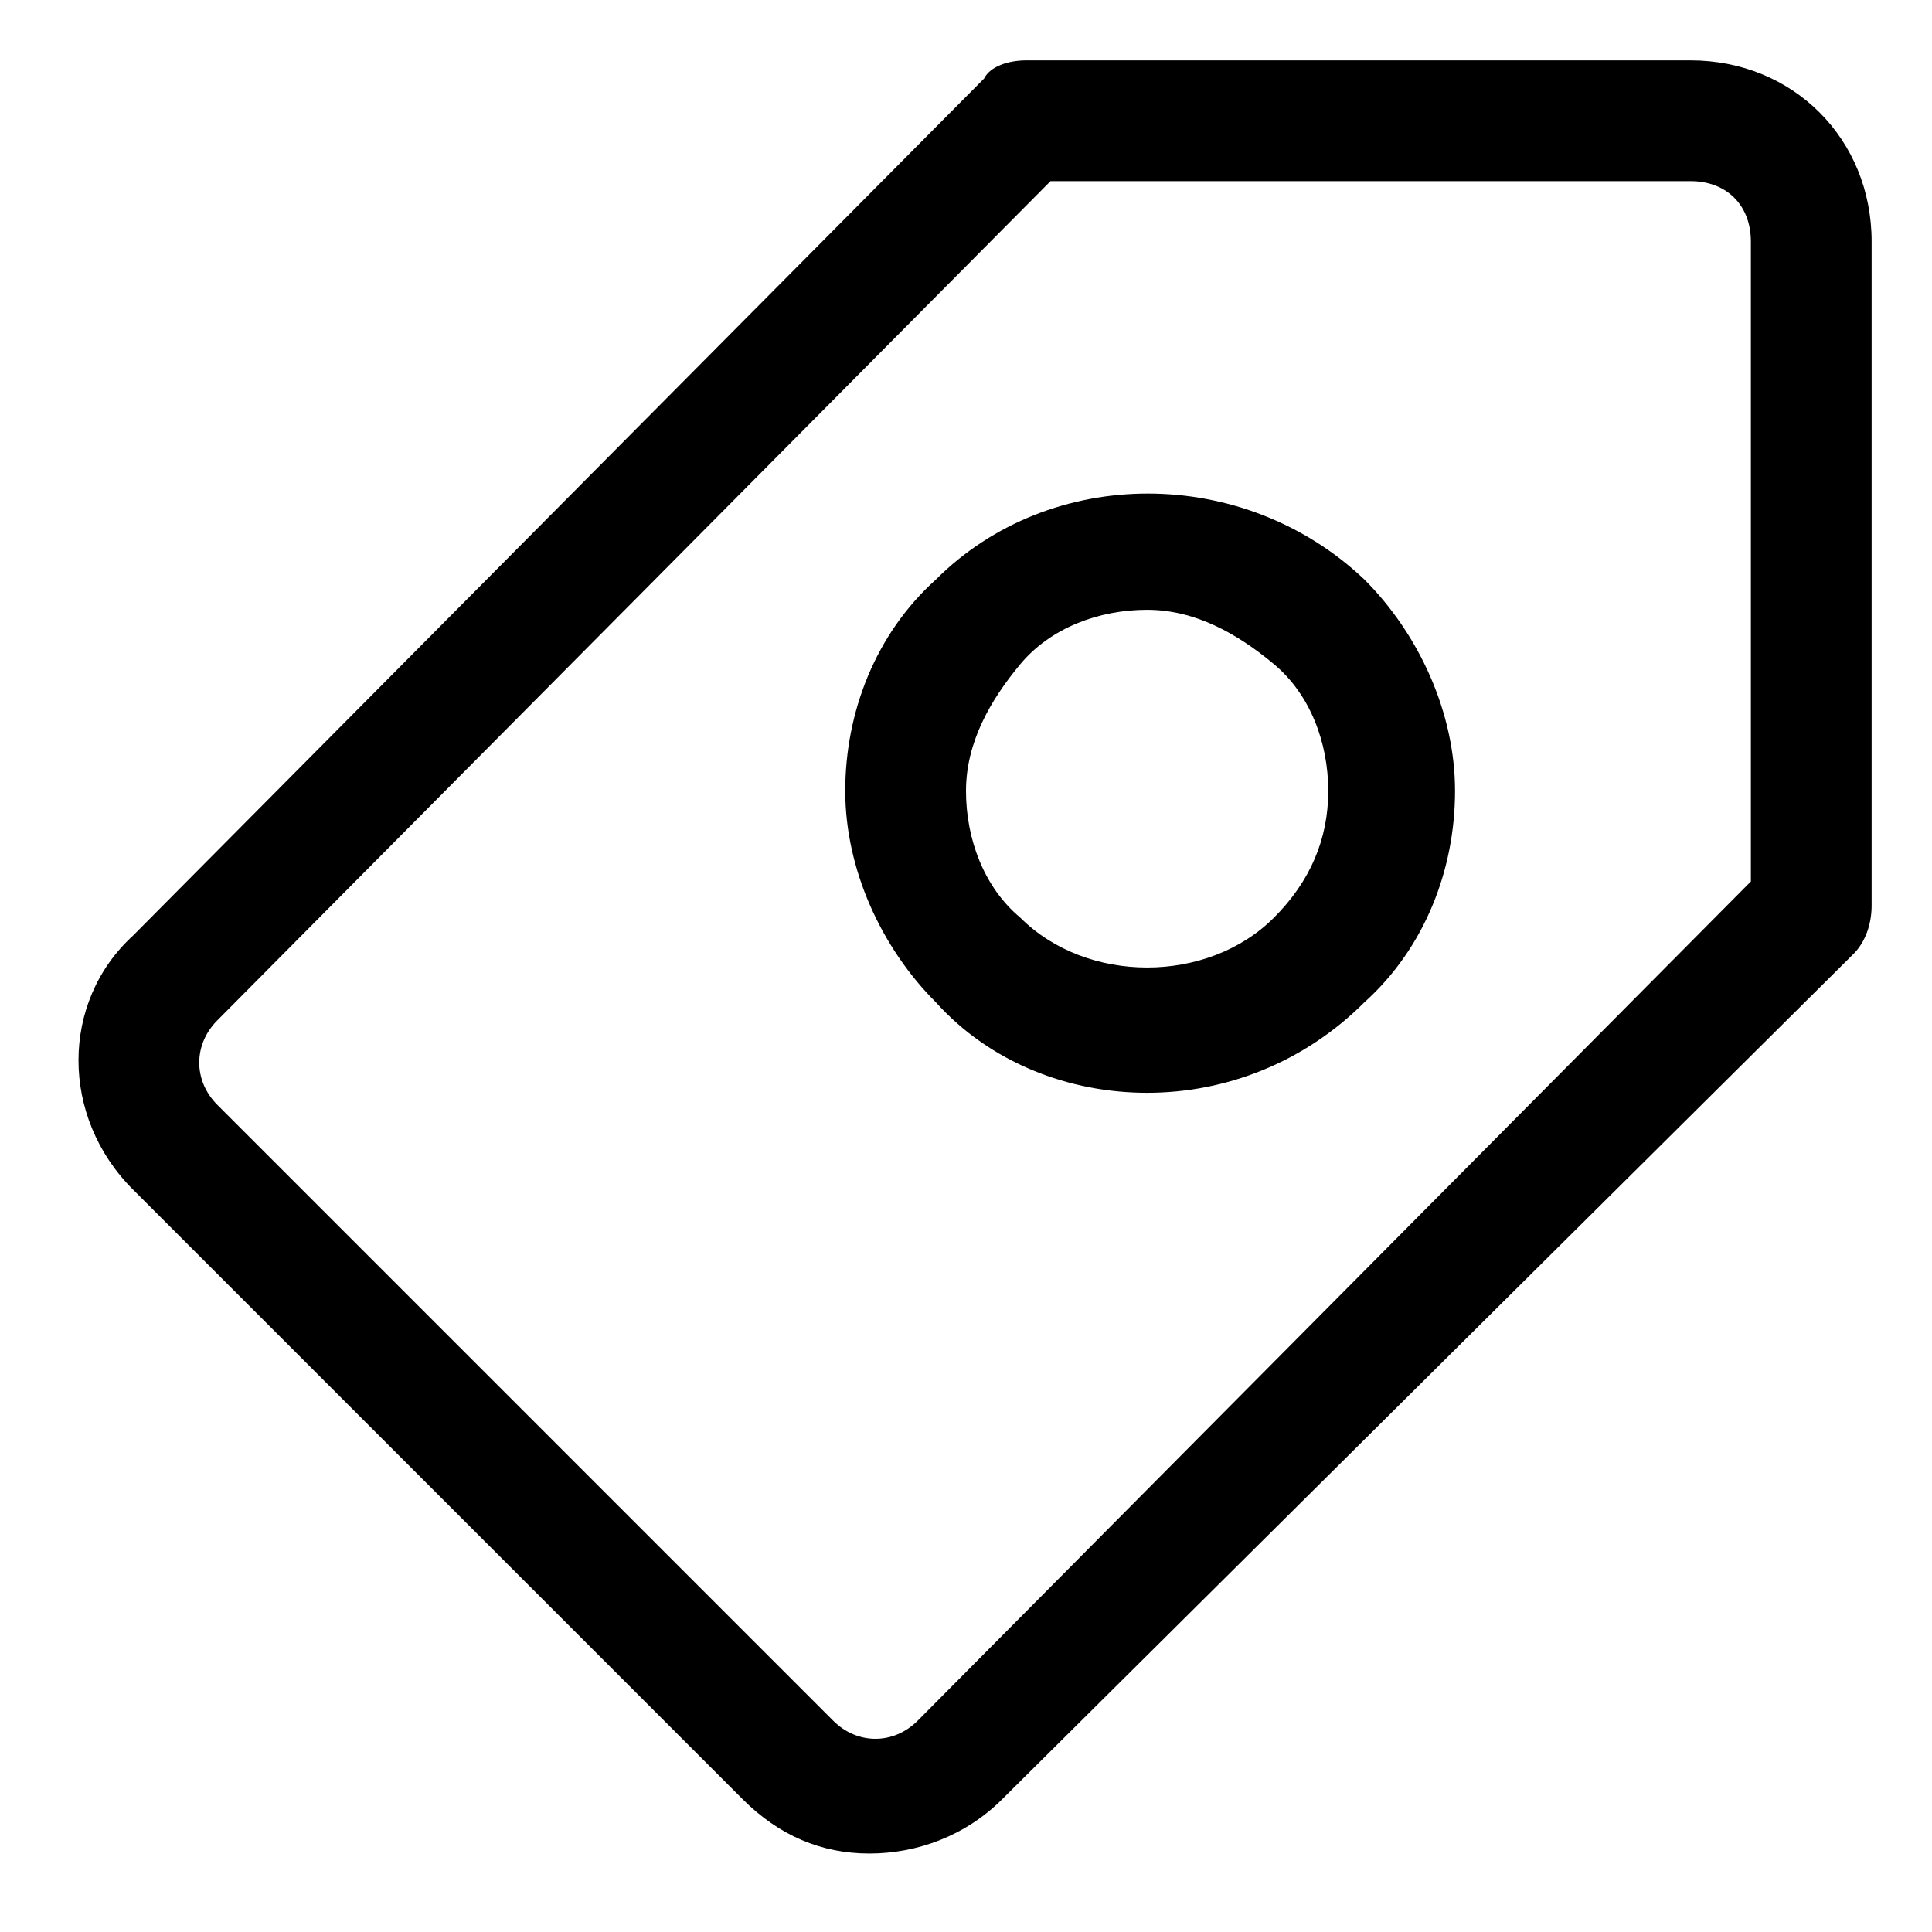 <?xml version="1.0" standalone="no"?><!DOCTYPE svg PUBLIC "-//W3C//DTD SVG 1.1//EN" "http://www.w3.org/Graphics/SVG/1.1/DTD/svg11.dtd"><svg t="1567355669579" class="icon" viewBox="0 0 1024 1024" version="1.1" xmlns="http://www.w3.org/2000/svg" p-id="2930" xmlns:xlink="http://www.w3.org/1999/xlink" width="250" height="250"><defs><style type="text/css"></style></defs><path d="M460.8 982.4c-25.6 0-48-9.6-67.2-28.8L70.4 630.4c-38.4-38.4-38.4-99.2 0-134.4L521.6 41.6c3.2-6.4 12.8-9.6 22.4-9.6h352c54.4 0 96 41.6 96 96v352c0 9.6-3.2 19.2-9.6 25.6l-451.2 448c-19.2 19.2-44.8 28.8-70.4 28.8z m96-886.4L115.2 540.8c-12.8 12.8-12.8 32 0 44.8l326.4 326.4c12.8 12.8 32 12.8 44.8 0L928 467.2V128c0-19.2-12.8-32-32-32H556.8zM608 579.2c-41.6 0-83.2-16-112-48-28.8-28.8-48-70.4-48-112s16-83.2 48-112c60.8-60.8 163.2-60.8 227.2 0 28.8 28.8 48 70.4 48 112s-16 83.2-48 112c-32 32-73.6 48-115.2 48z m0-256c-25.6 0-51.2 9.6-67.2 28.8s-28.8 41.6-28.8 67.2 9.6 51.2 28.8 67.2c35.2 35.2 99.2 35.2 134.4 0 19.2-19.2 28.8-41.6 28.8-67.2s-9.6-51.2-28.8-67.2-41.6-28.8-67.2-28.8z" p-id="2931"></path></svg>